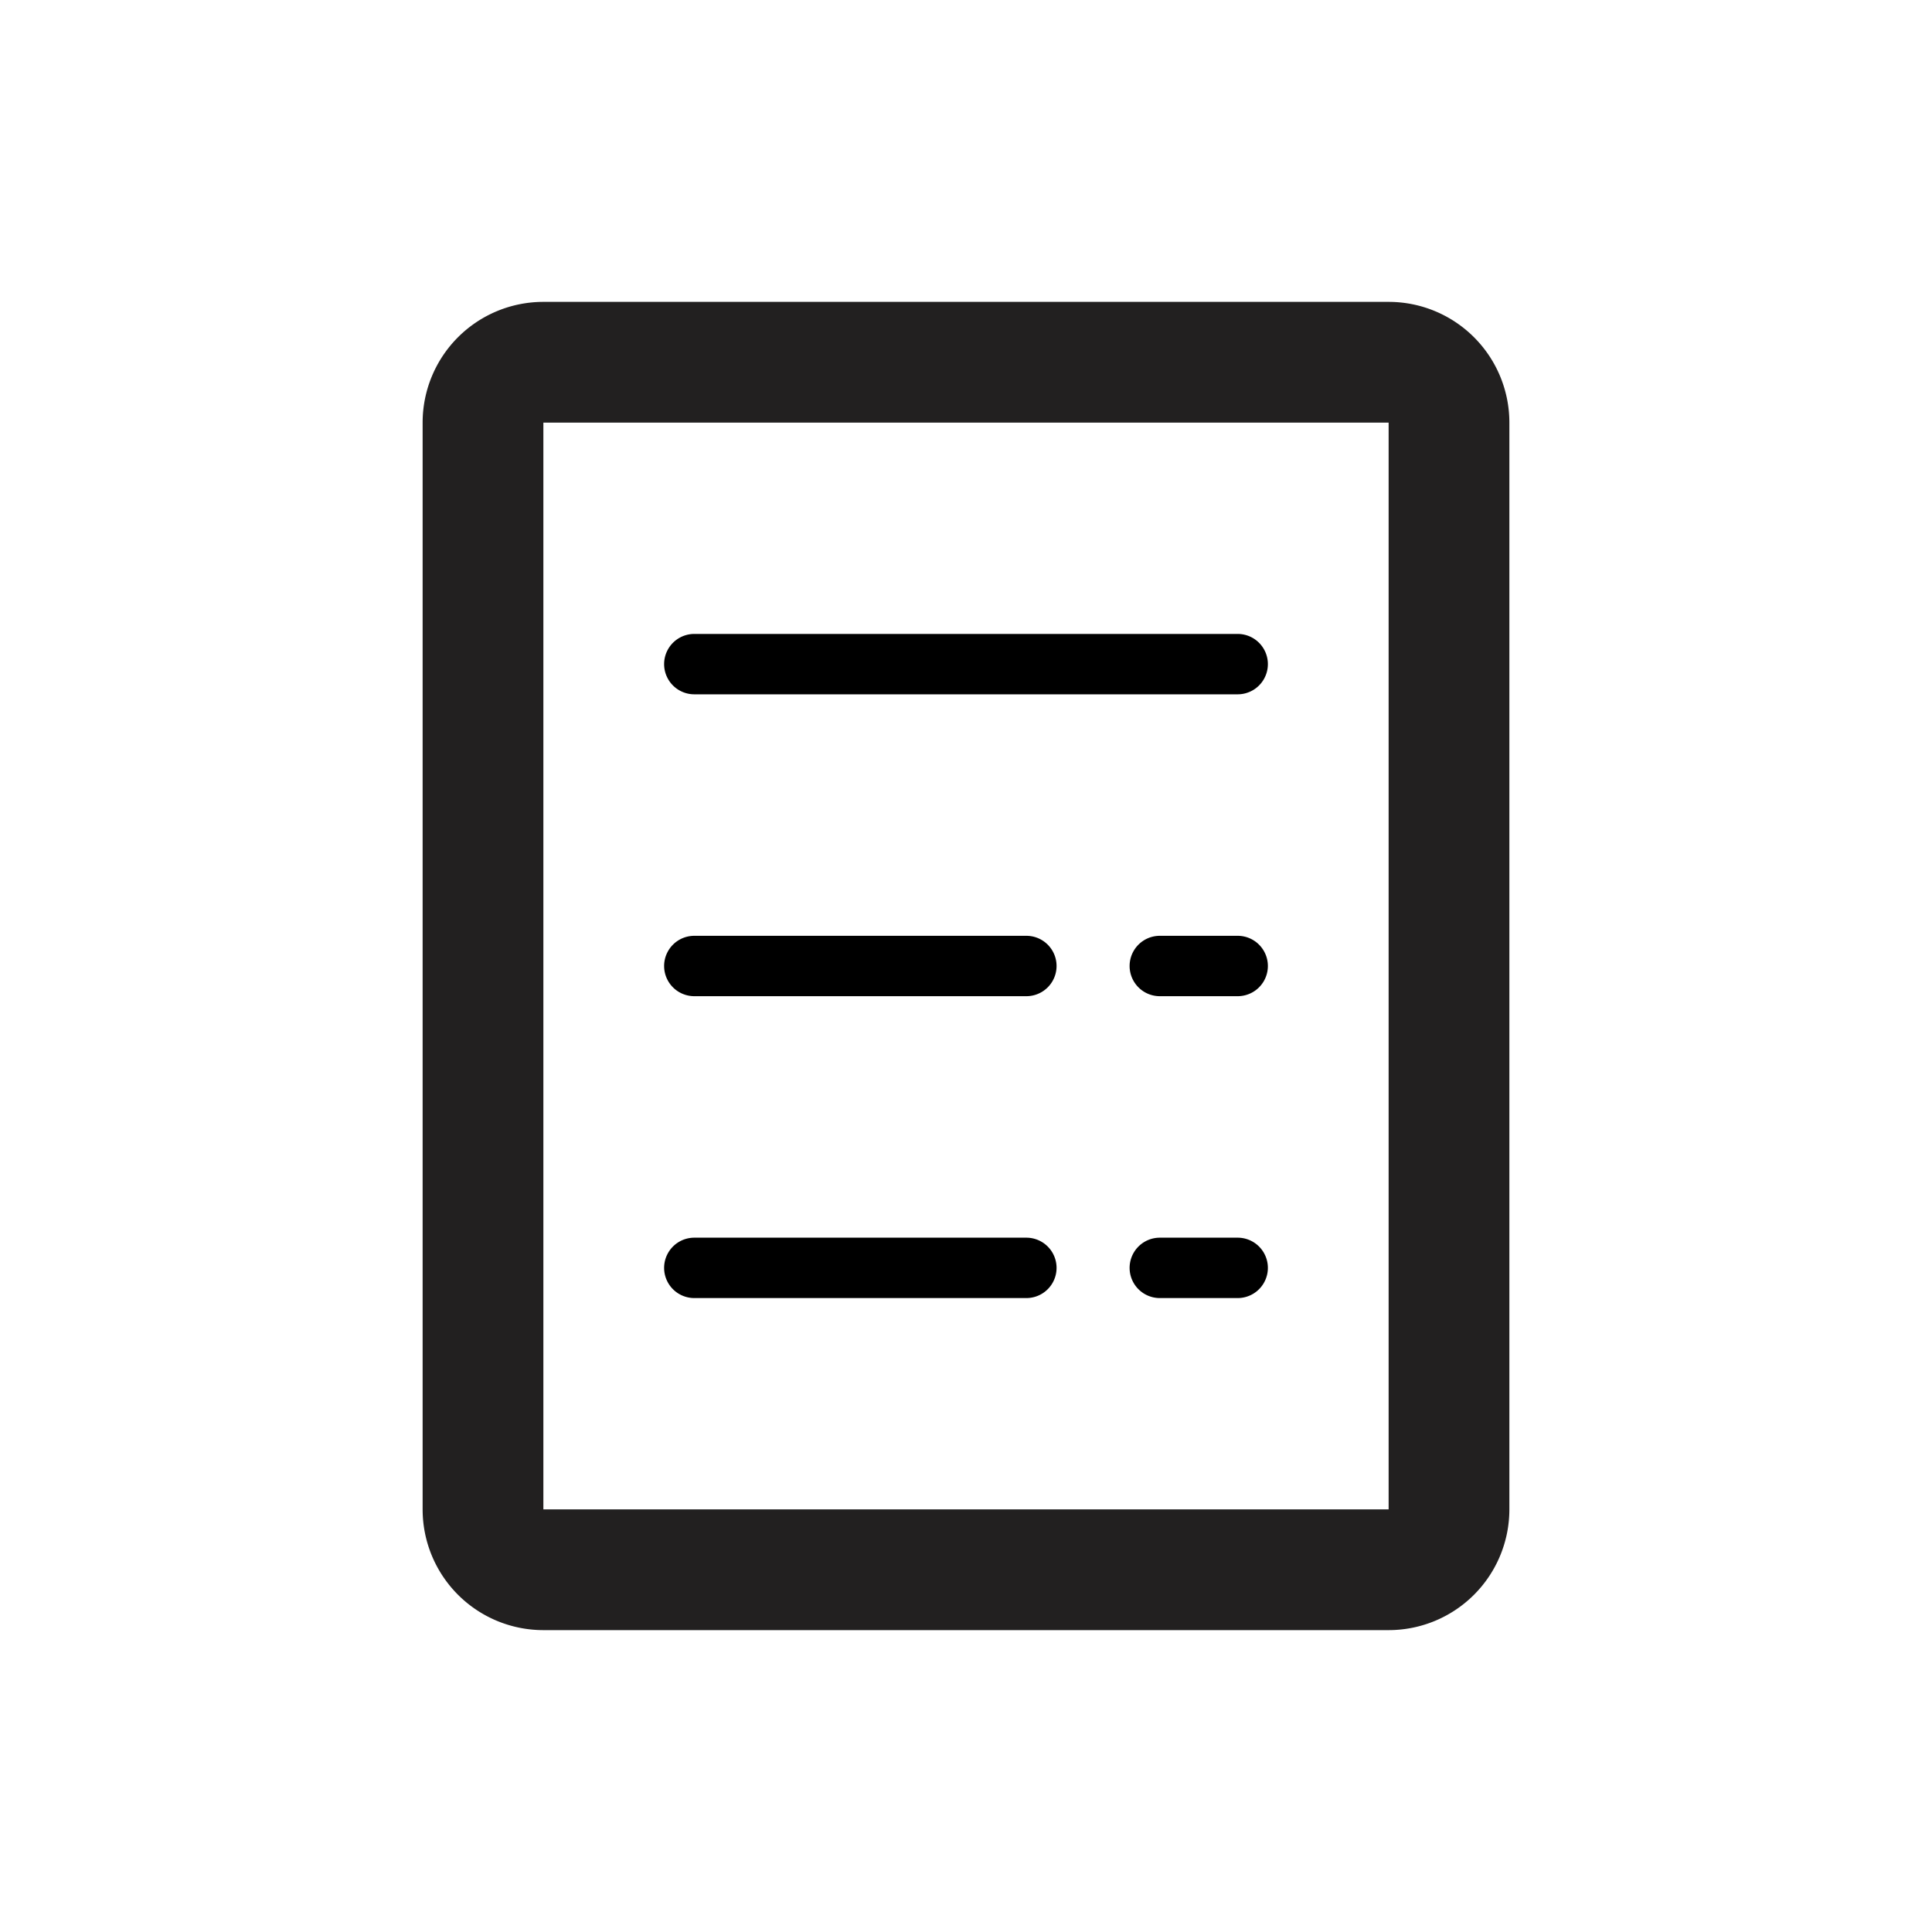 <svg xmlns="http://www.w3.org/2000/svg" viewBox="0 0 32 32"><path fill="#222020" d="M23 7v18H9V7h14m0-2H9a2 2 0 0 0-2 2v18a2 2 0 0 0 2 2h14a2 2 0 0 0 2-2V7a2 2 0 0 0-2-2z"/><path d="M20.5 11.5h-9a.5.5 0 0 1 0-1h9a.5.5 0 0 1 0 1zM17 16.5h-5.5a.5.5 0 0 1 0-1H17a.5.5 0 0 1 0 1zM20.5 16.5h-1.29a.5.5 0 0 1 0-1h1.29a.5.5 0 0 1 0 1zM17 21.5h-5.5a.5.5 0 0 1 0-1H17a.5.5 0 0 1 0 1zM20.5 21.5h-1.29a.5.5 0 0 1 0-1h1.29a.5.5 0 0 1 0 1z"/></svg>